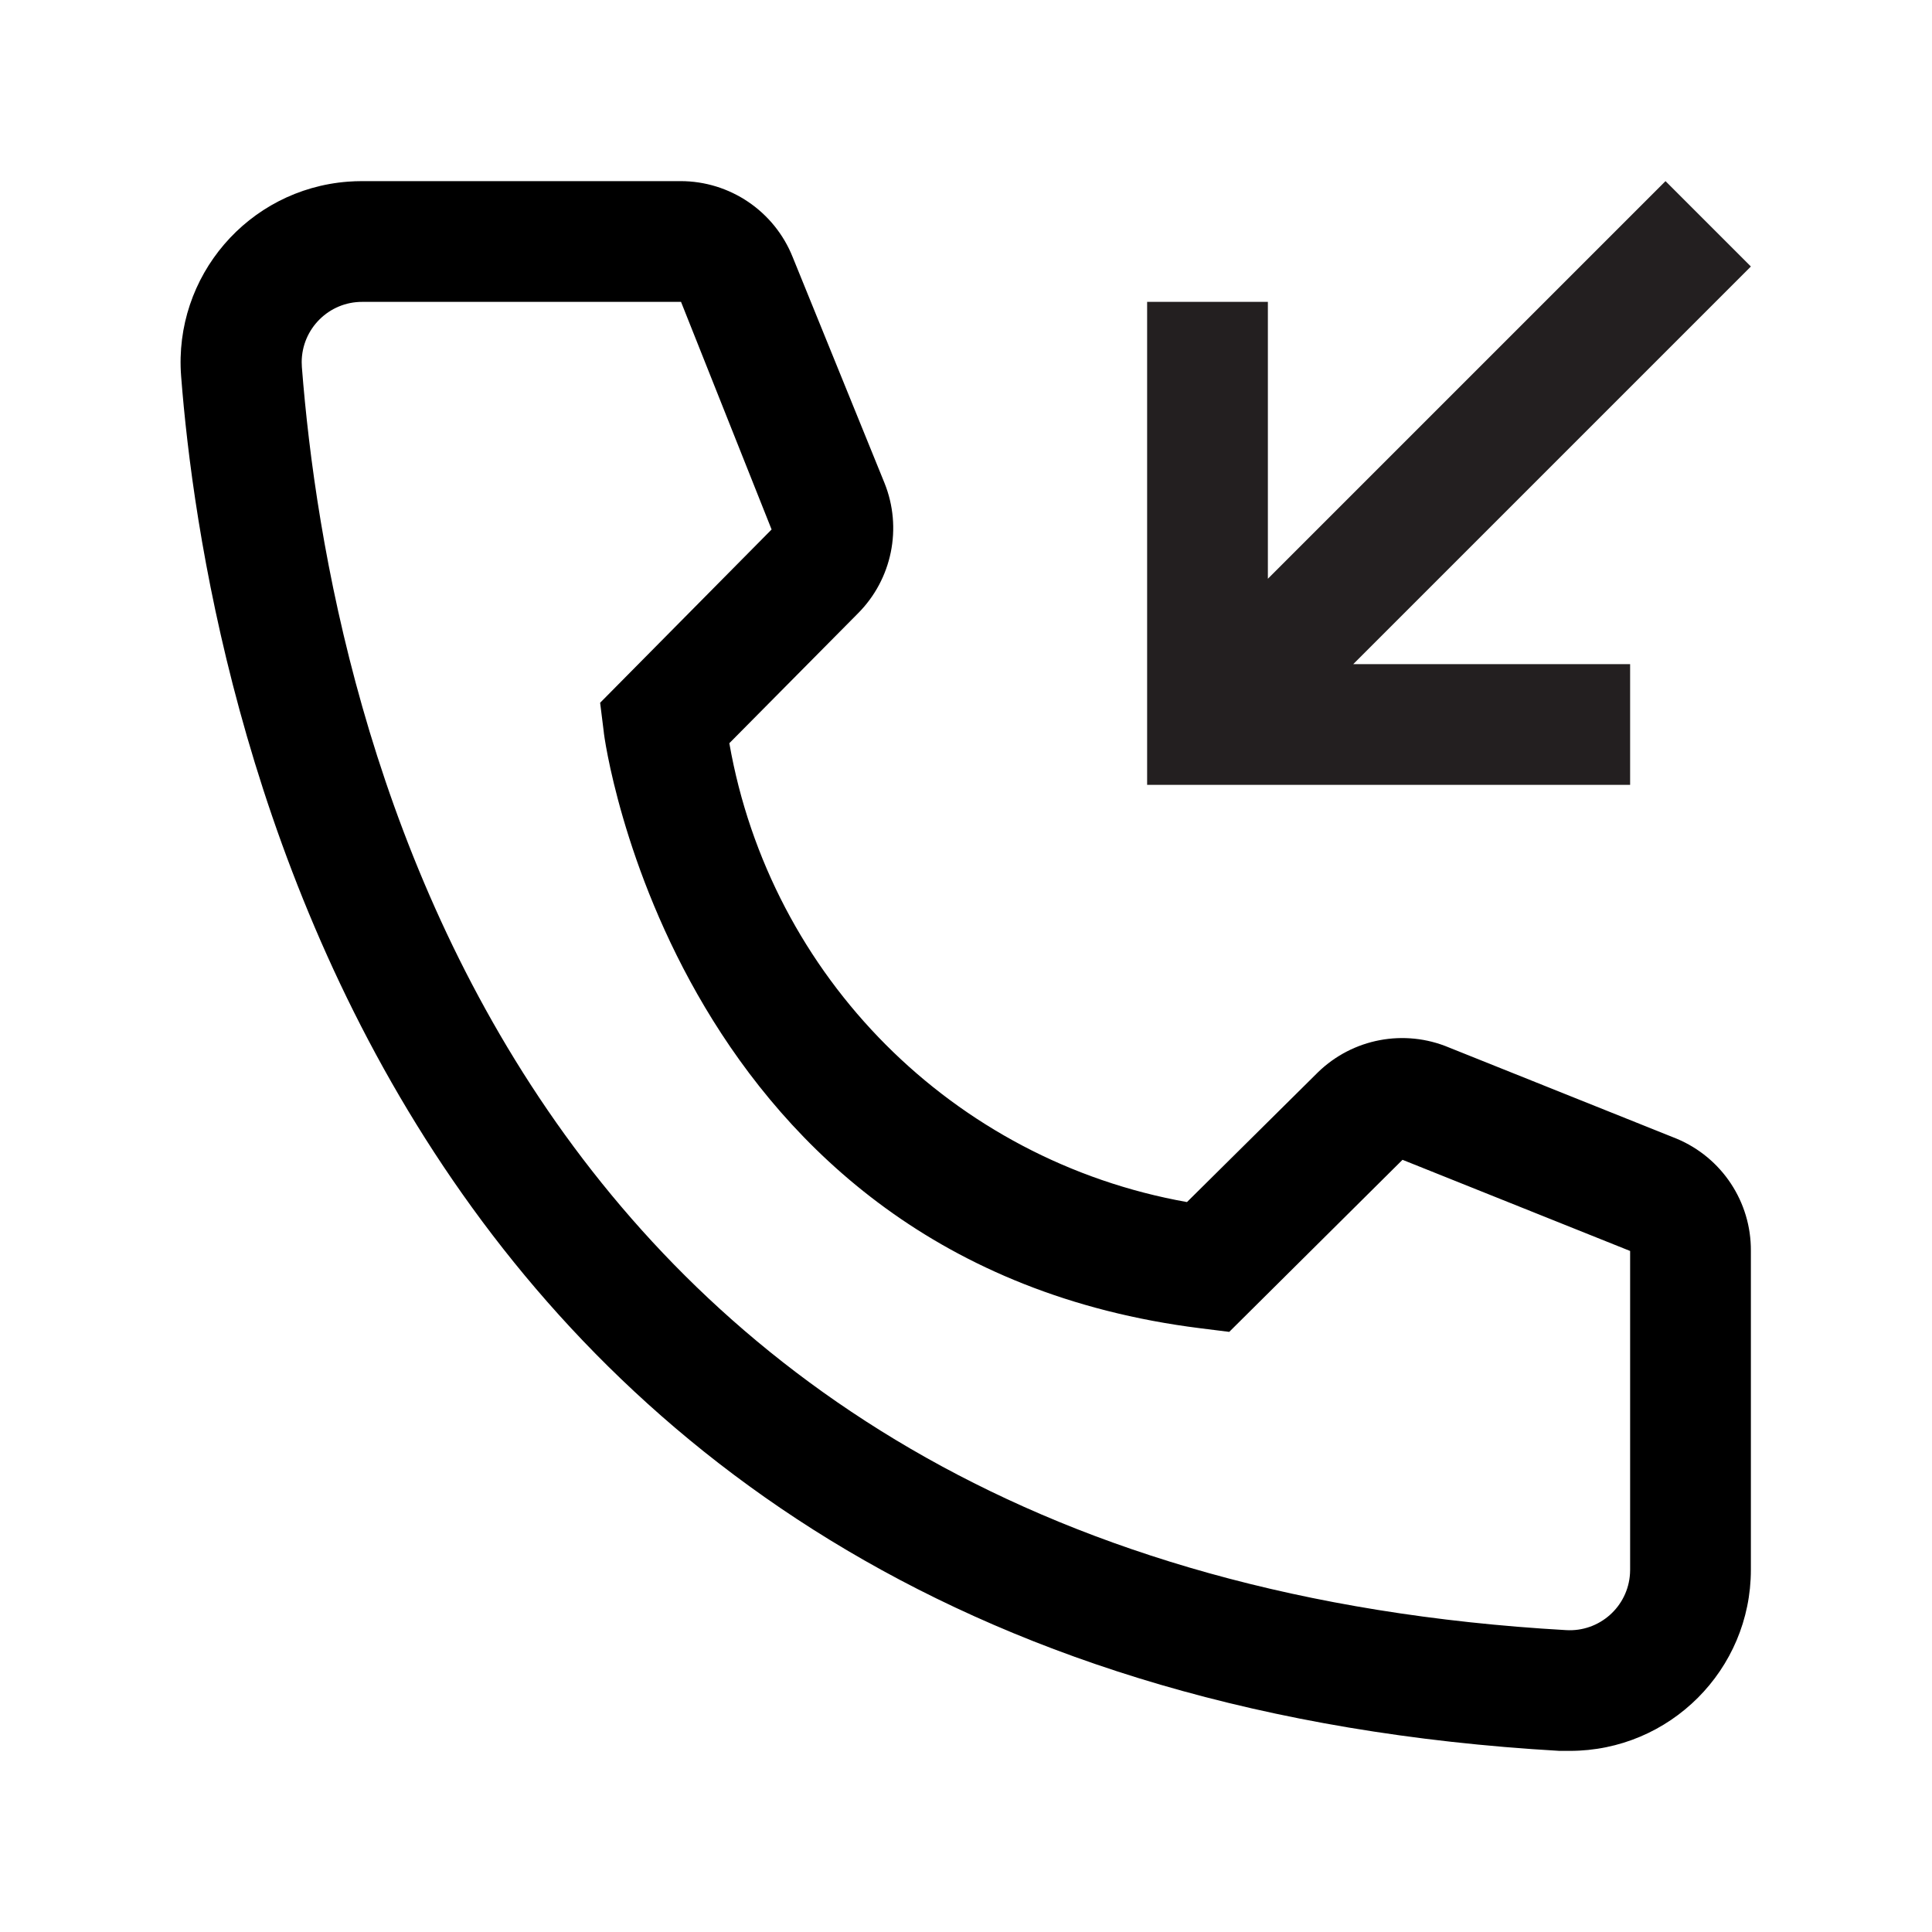 <svg xmlns="http://www.w3.org/2000/svg" xmlns:xlink="http://www.w3.org/1999/xlink" fill="none" version="1.1" width="32" height="32" viewBox="0 0 32 32"><defs><clipPath id="master_svg0_134_19065"><rect x="0" y="0" width="32" height="32" rx="0"/></clipPath></defs><g clip-path="url(#master_svg0_134_19065)"><g><path d="M26,29L25.83,29C6.18,27.87,3.39,11.29,3,6.23C2.873,4.578,4.109,3.136,5.761,3.009Q5.88,3,6,3L11.27,3C12.09,2.999,12.827,3.499,13.13,4.26L14.65,8C14.949,8.743,14.776,9.593,14.21,10.16L12.08,12.31C12.759,16.184,15.787,19.221,19.66,19.91L21.83,17.76C22.406,17.2,23.26,17.039,24,17.35L27.77,18.86C28.52,19.173,29.006,19.908,29,20.72L29,26C29,27.657,27.657,29,26,29ZM6,5C5.448,4.998,4.999,5.445,4.997,5.997Q4.997,6.038,5,6.08C5.46,12,8.41,26,25.94,27C26.491,27.033,26.965,26.613,26.998,26.062Q27,26.031,27,26L27,20.72L23.23,19.21L20.36,22.06L19.88,22C11.18,20.91,10,12.21,10,12.12L9.94,11.64L12.78,8.77L11.28,5L6,5Z" fill="#000000" fill-opacity="1"/></g><g><path d="M27,13L27,11L22.414,11L29,4.414L27.586,3L21,9.586L21,5L19,5L19,13L27,13Z" fill="#231F20" fill-opacity="1"/></g><g></g></g></svg>
